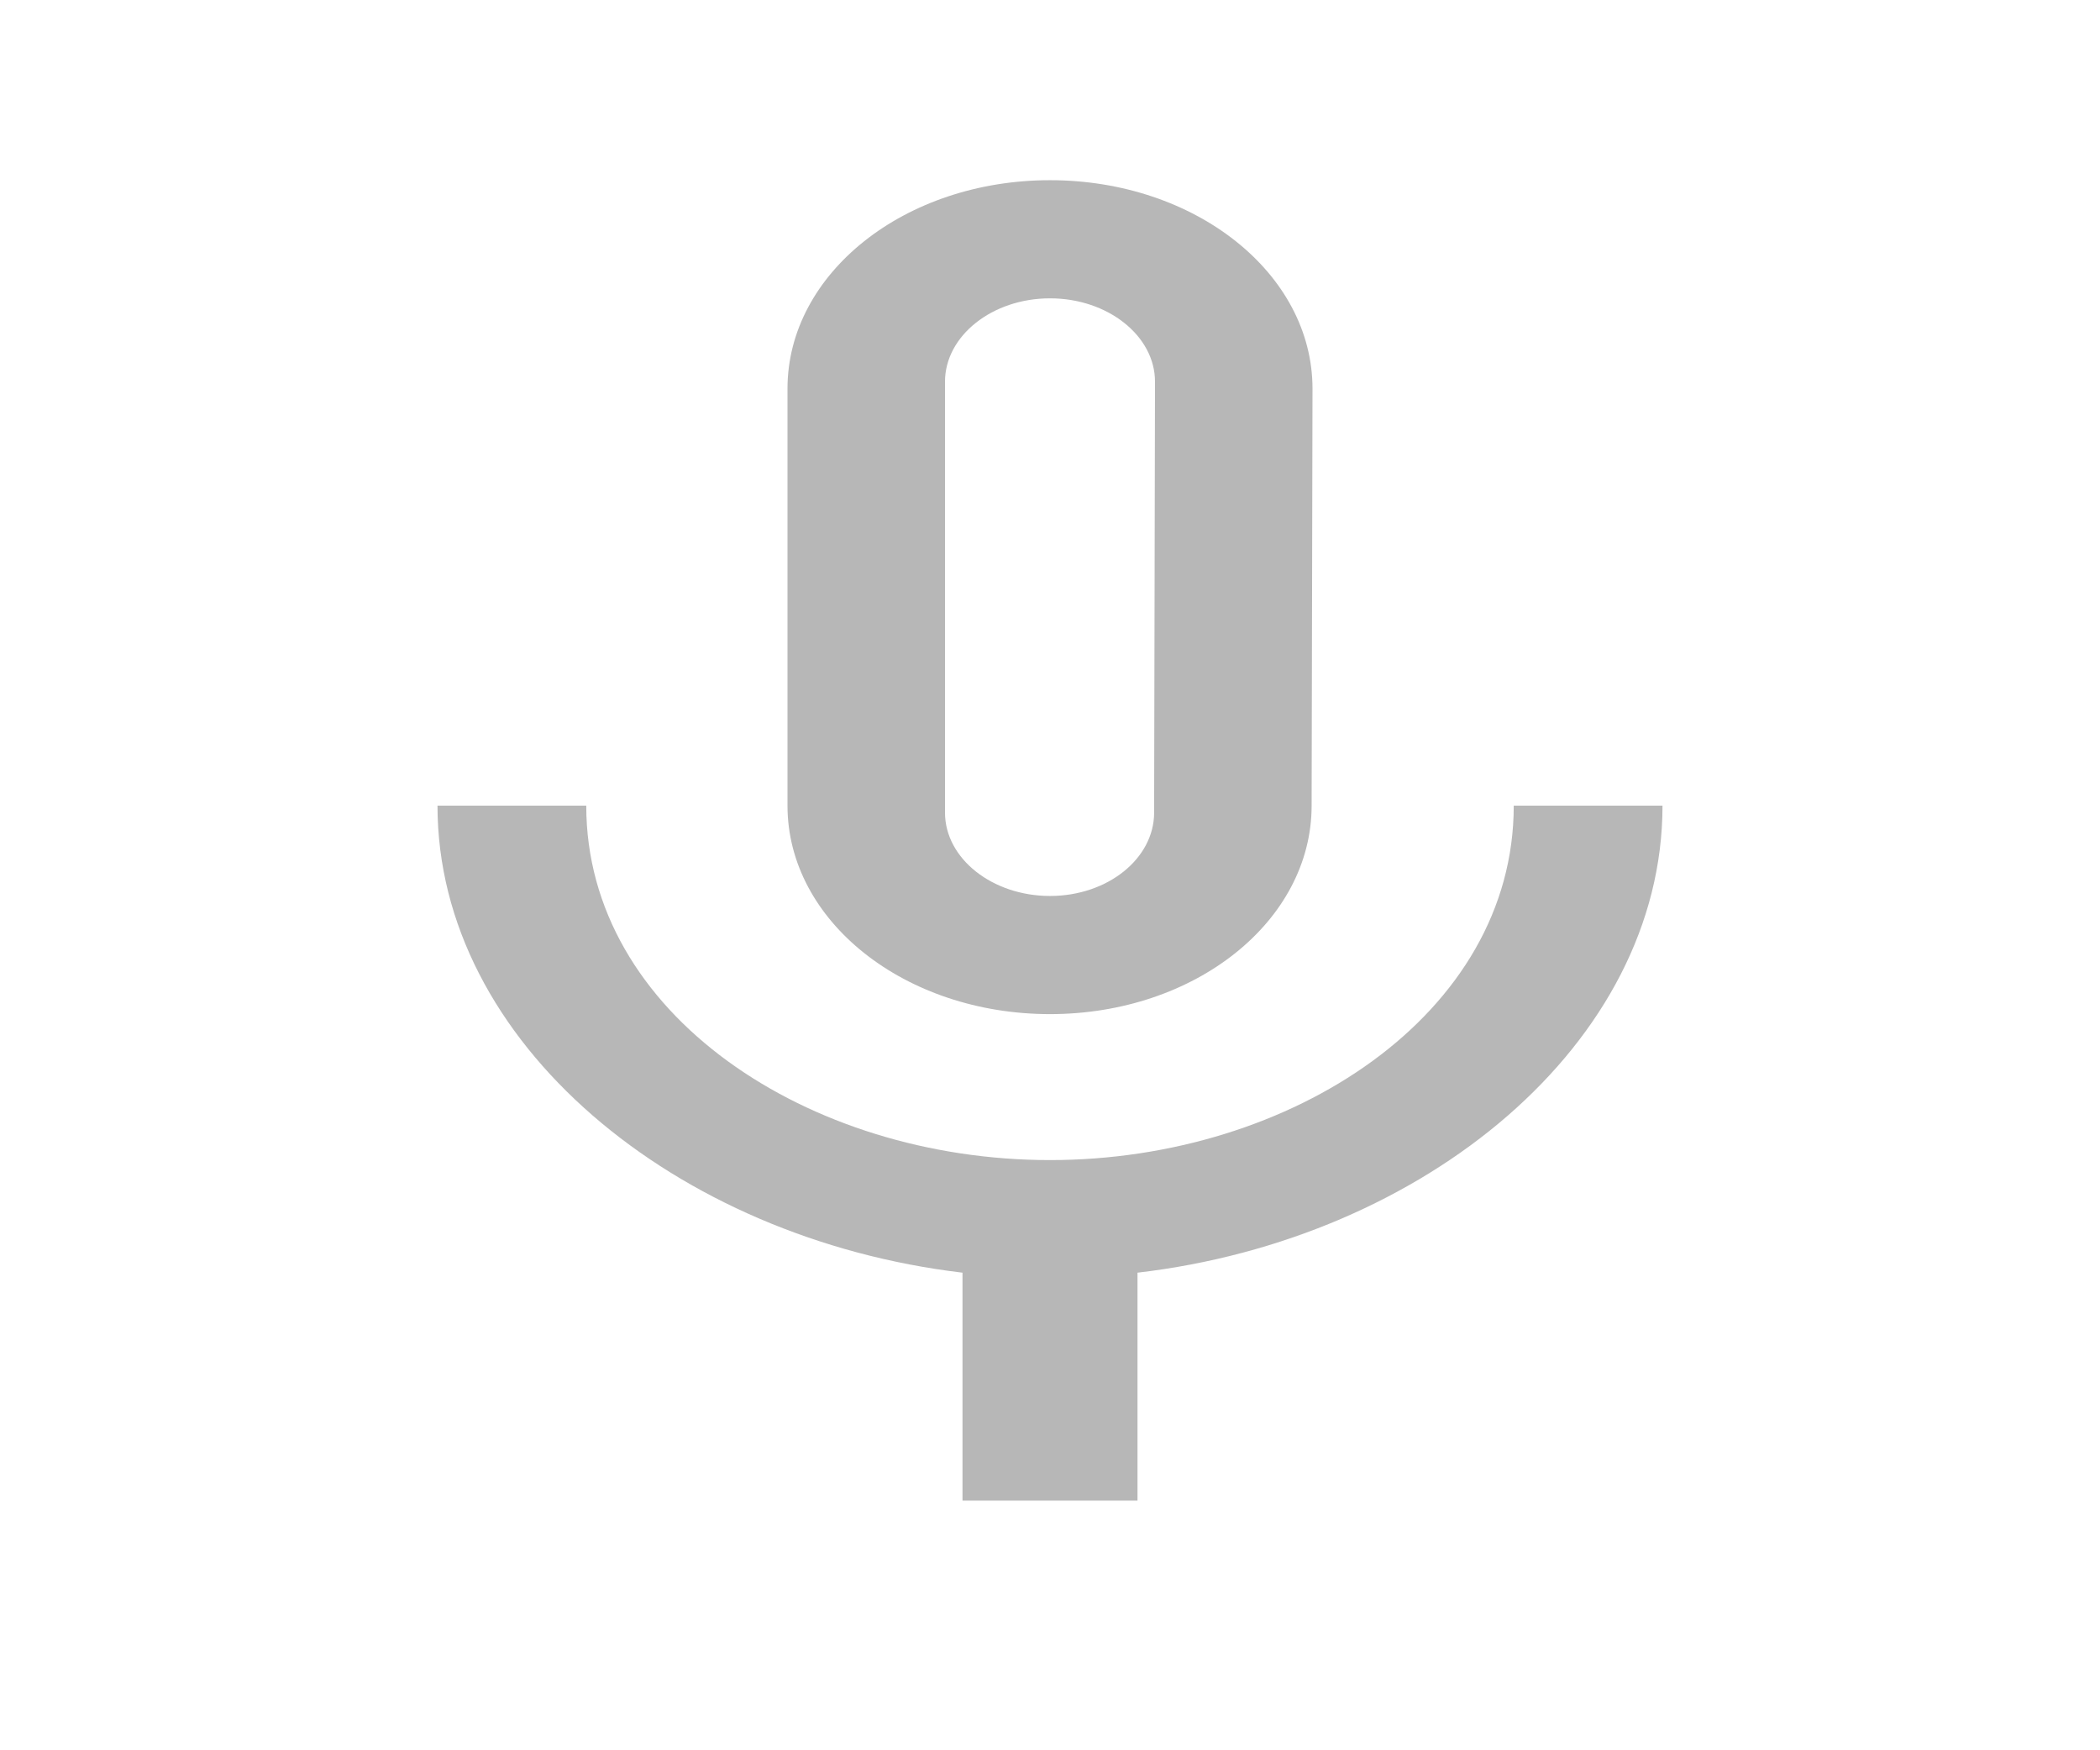 <svg width="48" height="40" viewBox="0 0 48 40" fill="none" xmlns="http://www.w3.org/2000/svg">
<path d="M24 23.176C27.32 23.176 29.98 21.048 29.98 18.412L30 8.882C30 6.246 27.32 4.118 24 4.118C20.68 4.118 18 6.246 18 8.882V18.412C18 21.048 20.68 23.176 24 23.176ZM21.6 8.723C21.6 7.675 22.68 6.818 24 6.818C25.32 6.818 26.4 7.675 26.4 8.723L26.38 18.571C26.38 19.619 25.32 20.476 24 20.476C22.68 20.476 21.6 19.619 21.6 18.571V8.723ZM34.6 18.412C34.6 23.176 29.52 26.512 24 26.512C18.48 26.512 13.4 23.176 13.4 18.412H10C10 23.828 15.44 28.306 22 29.085V34.294H26V29.085C32.56 28.322 38 23.843 38 18.412H34.6Z" fill="#B7B7B7"/>
</svg>
